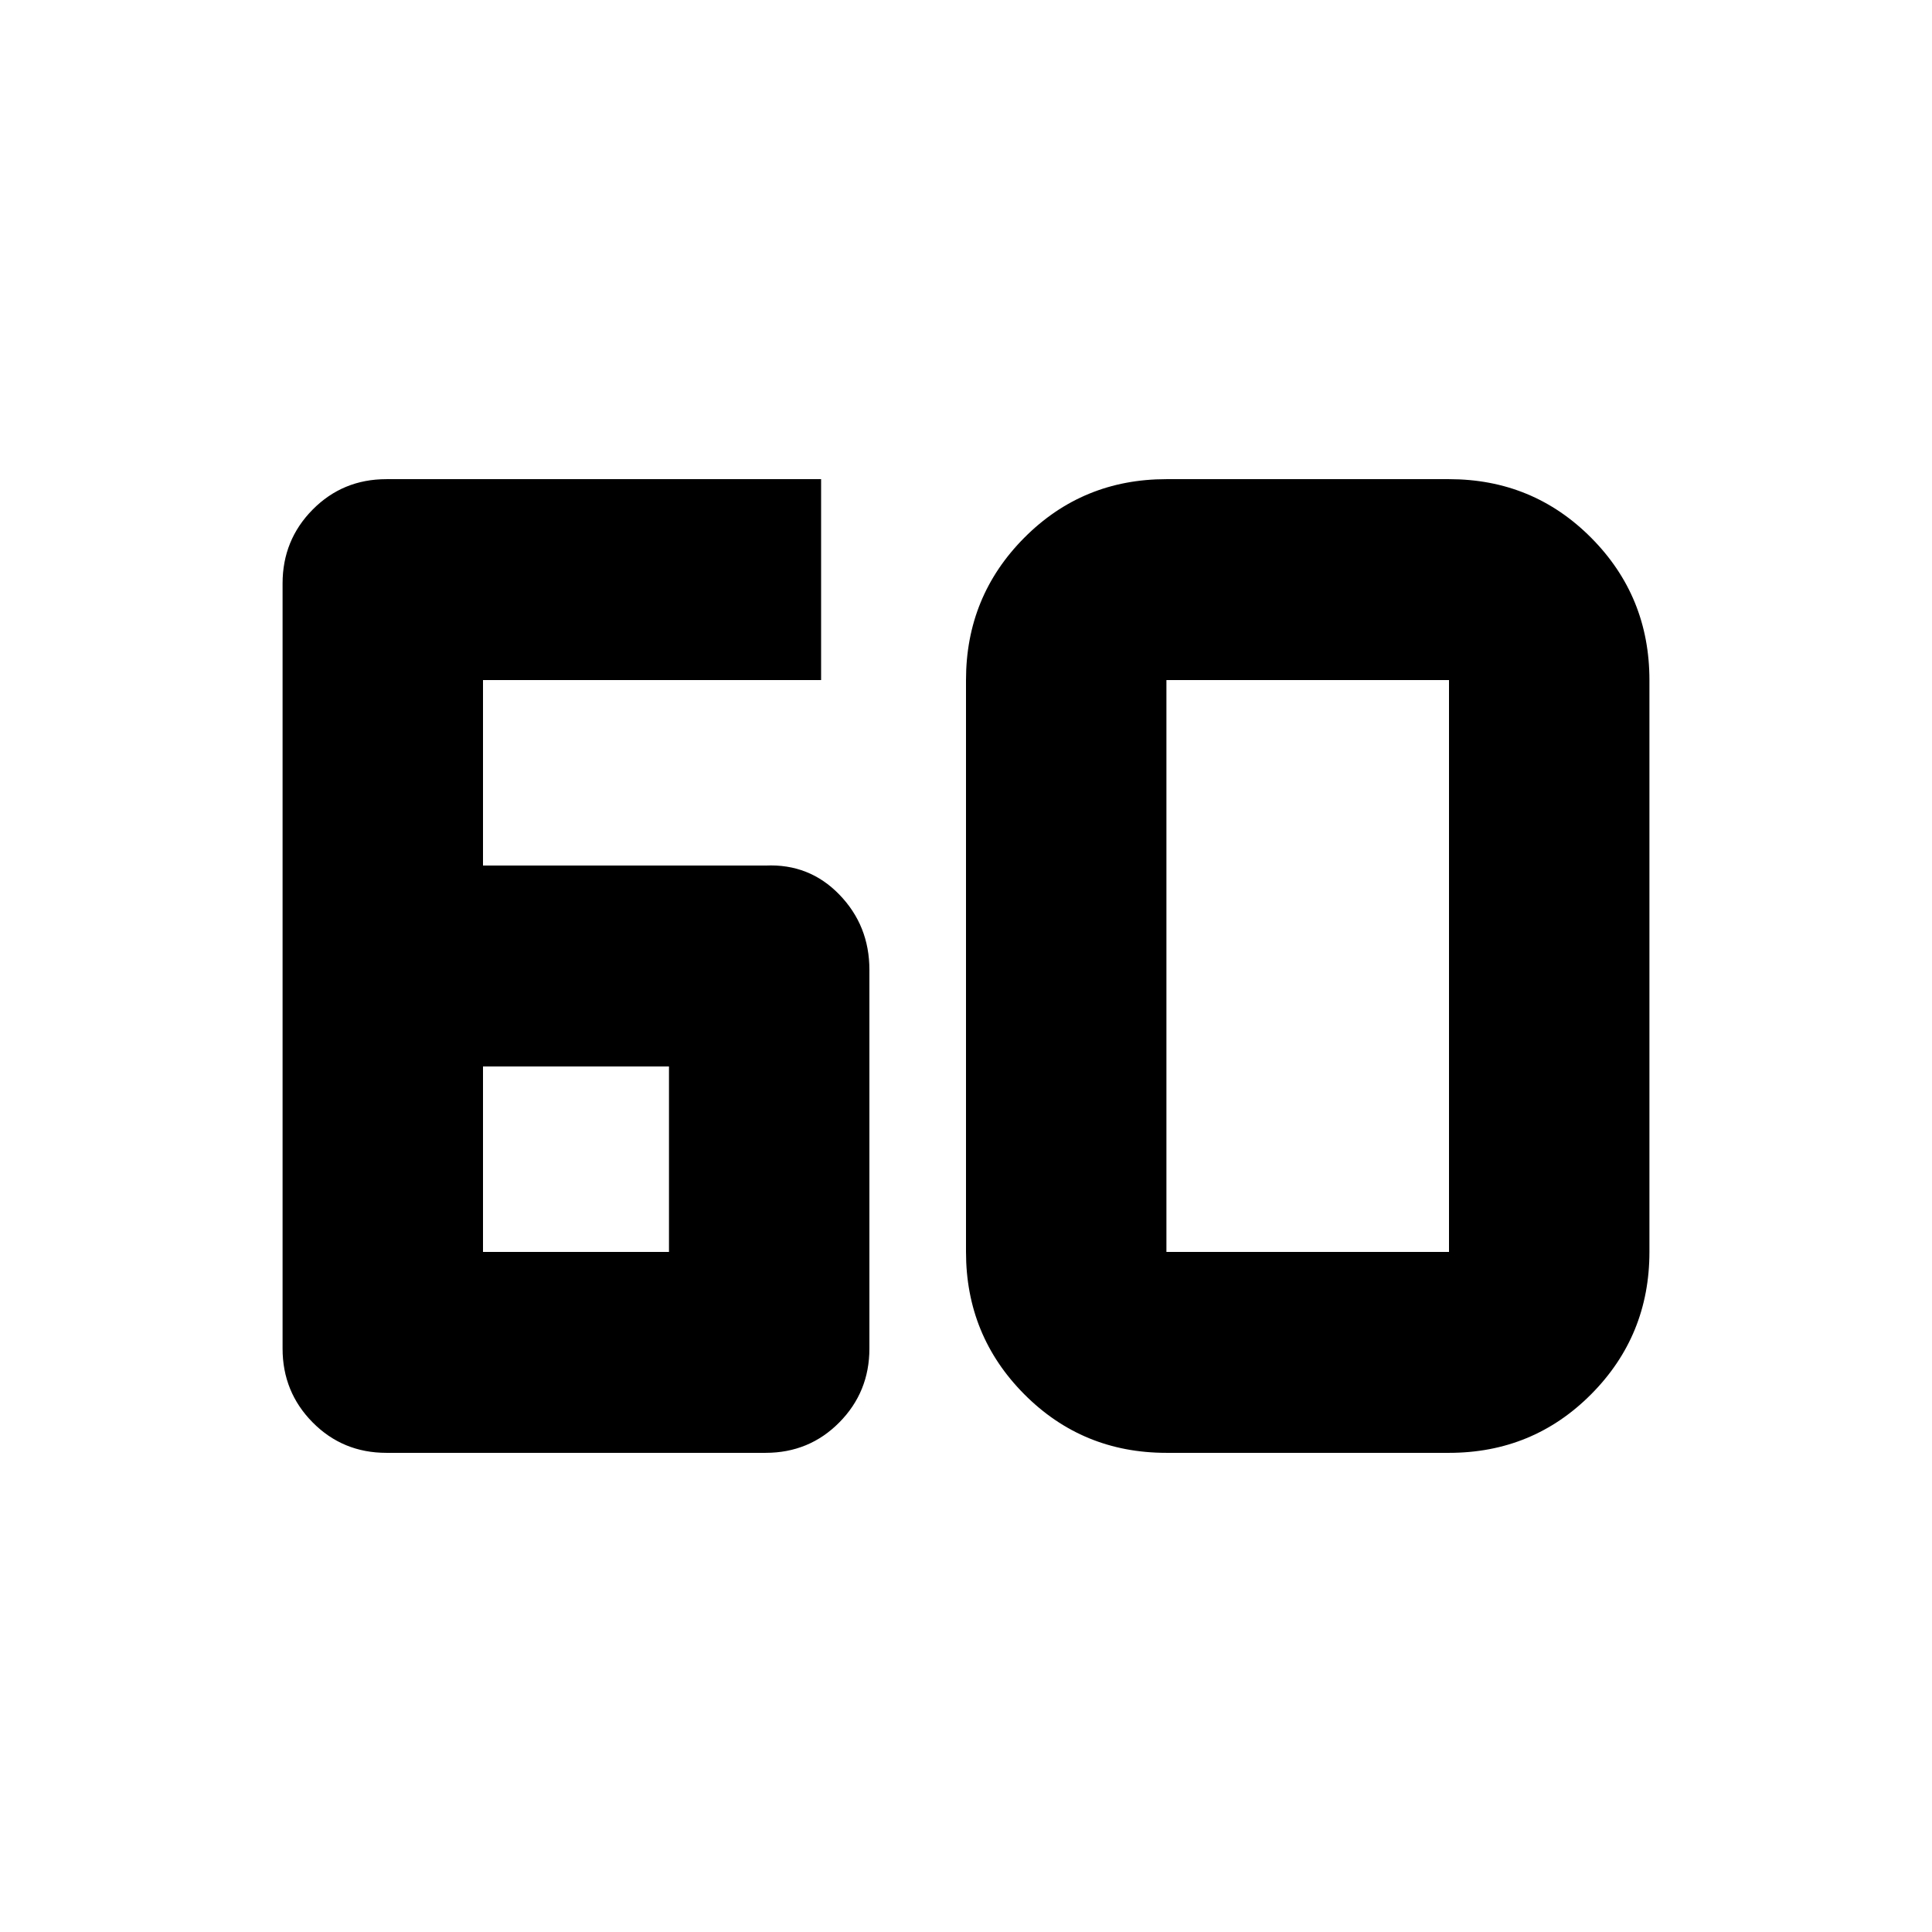<svg xmlns="http://www.w3.org/2000/svg" height="20" viewBox="0 -960 960 960" width="20"><path d="M380.41-238.09H192q-21.67 0-36.63-15.11-14.96-15.12-14.96-36.71v-380.18q0-21.59 14.96-36.71 14.96-15.11 36.63-15.11h216v99.82H240v92.18h140.41q21.68-1 36.63 14.4Q432-500.1 432-478.09v188.18q0 21.59-14.96 36.71-14.95 15.11-36.63 15.11ZM240-430.09v92.18h92.41v-92.18H240Zm339.59 92.18H720v-284.18H579.59v284.18Zm0 99.82q-41.68 0-70.63-29.11Q480-296.32 480-337.91v-284.18q0-41.59 28.96-70.71 28.95-29.11 70.63-29.11H720q41.67 0 70.63 29.11 28.96 29.12 28.96 70.71v284.18q0 41.59-28.96 70.71-28.96 29.11-70.63 29.11H579.59Z"/></svg>
